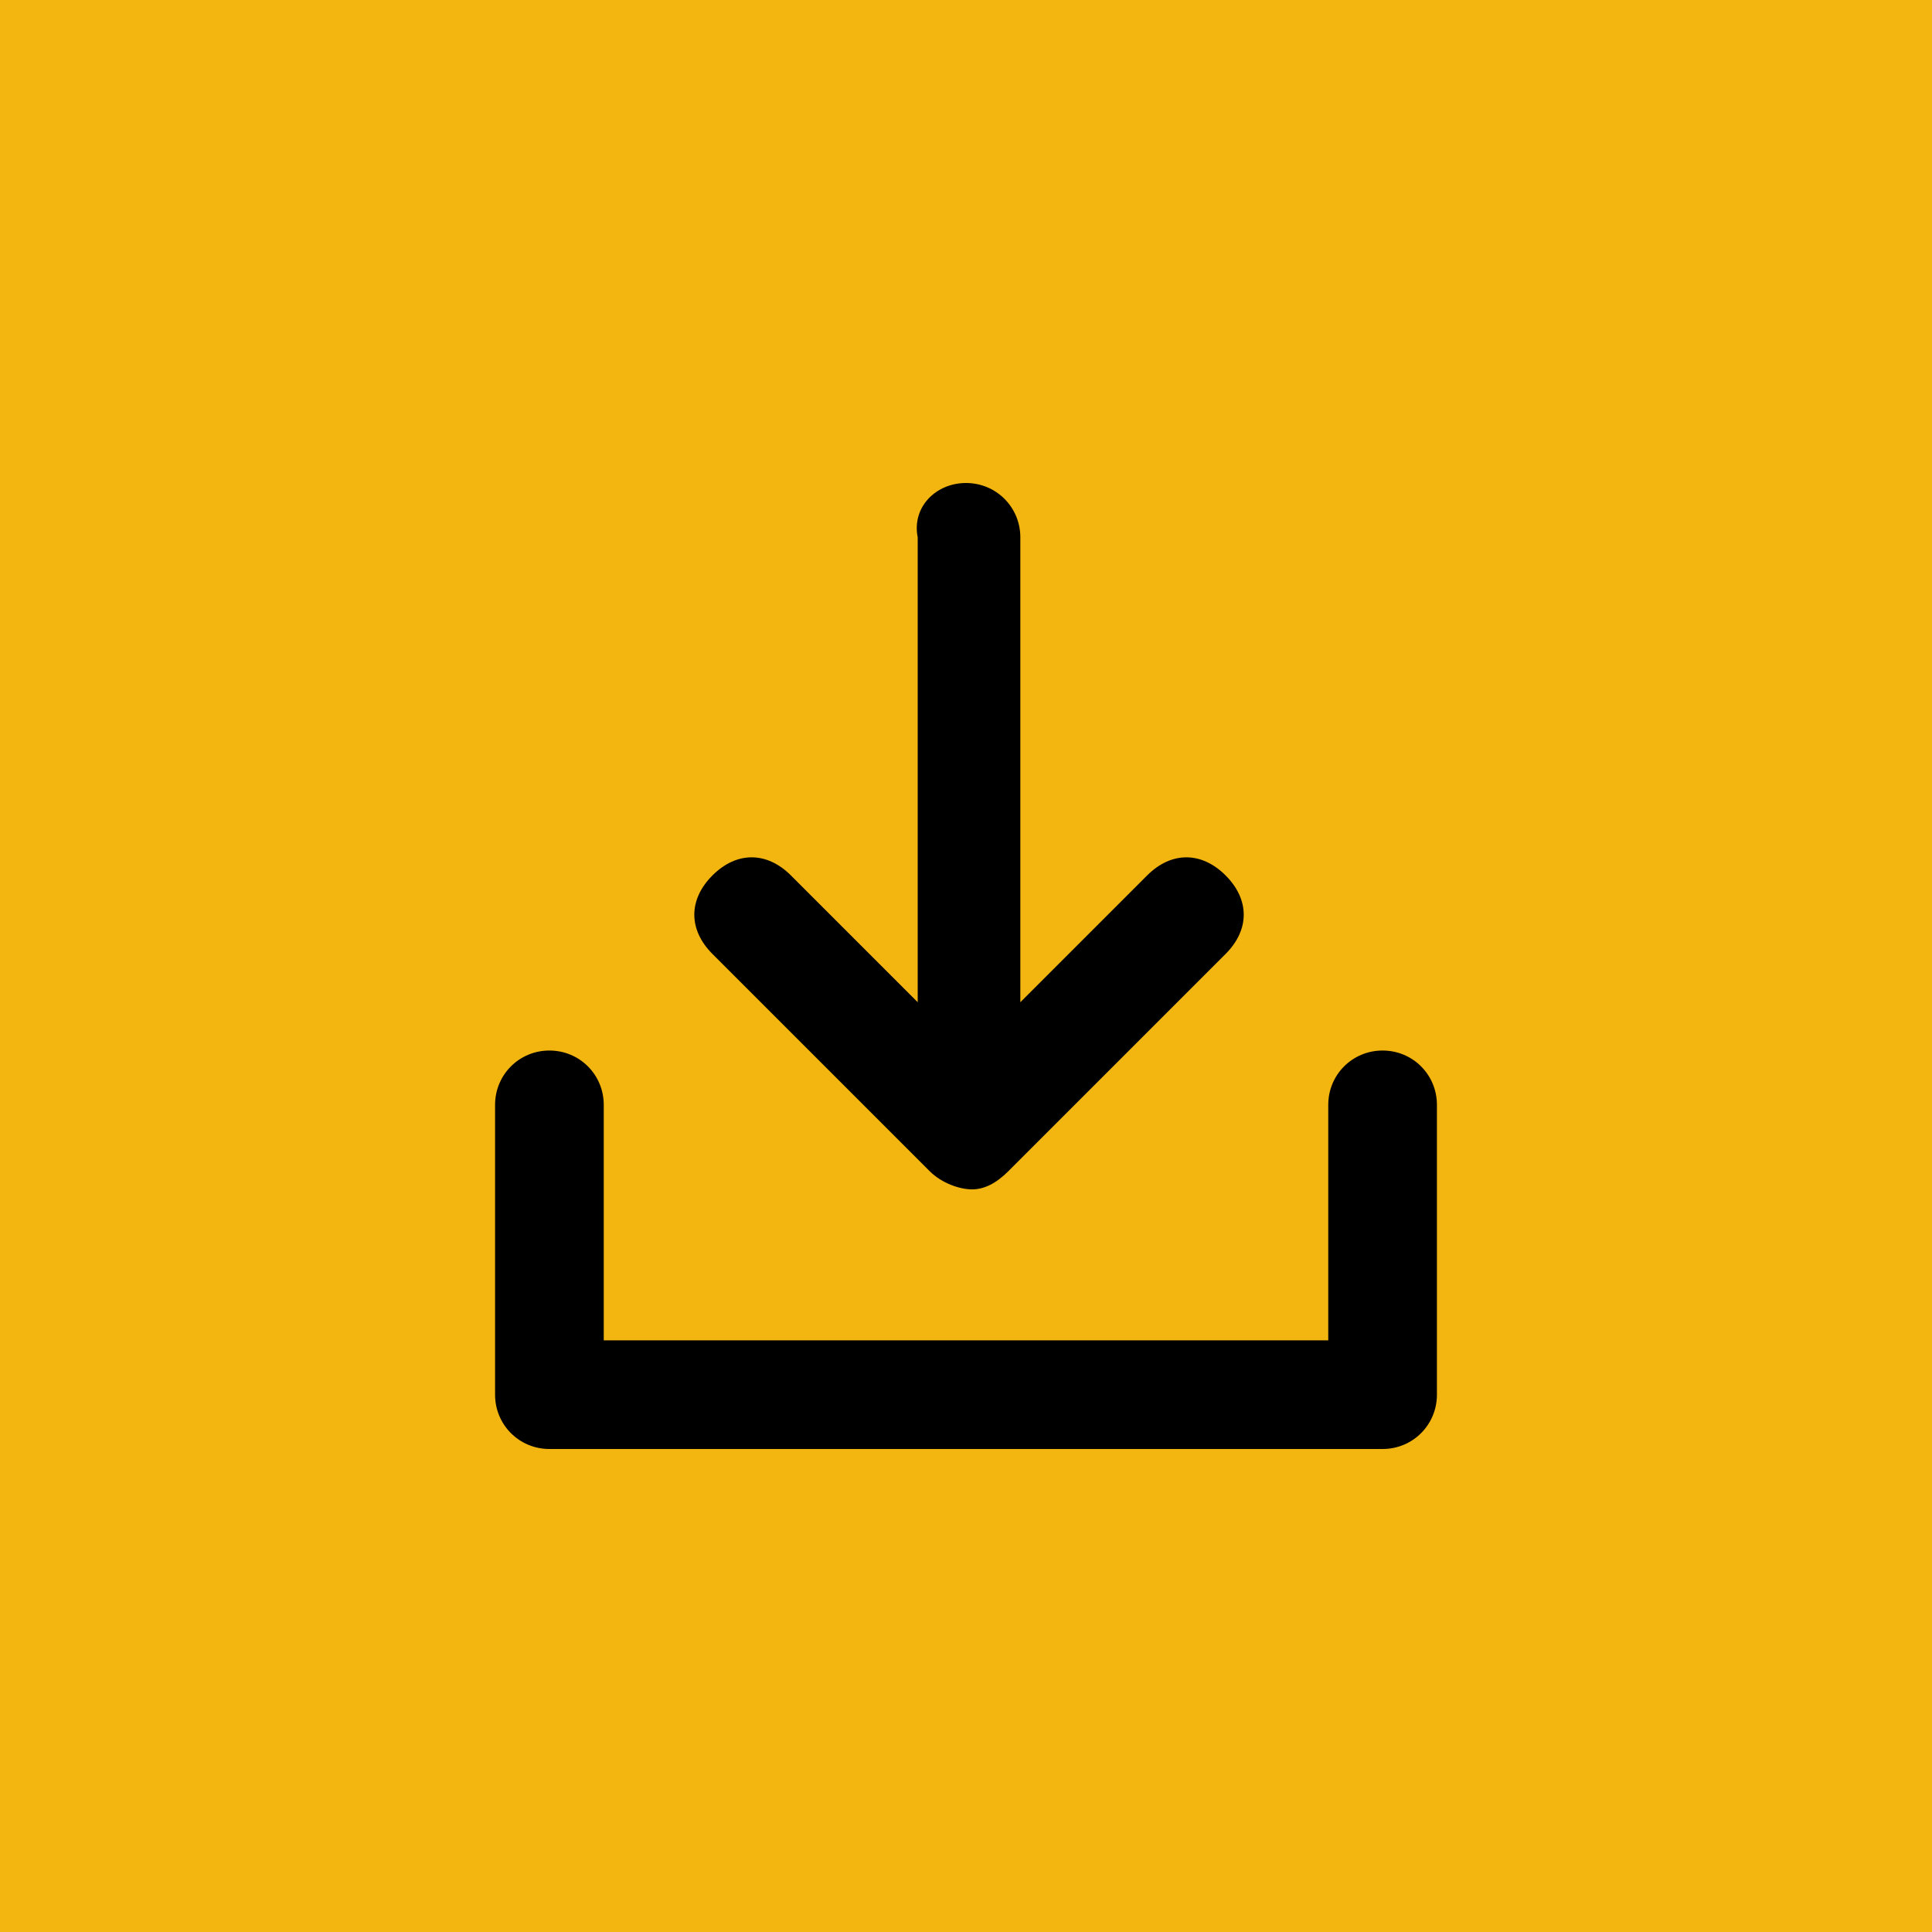 <?xml version="1.0" encoding="utf-8"?>
<!-- Generator: Adobe Illustrator 18.1.1, SVG Export Plug-In . SVG Version: 6.00 Build 0)  -->
<!DOCTYPE svg PUBLIC "-//W3C//DTD SVG 1.1//EN" "http://www.w3.org/Graphics/SVG/1.1/DTD/svg11.dtd">
<svg version="1.1" id="Capa_1" xmlns="http://www.w3.org/2000/svg" xmlns:xlink="http://www.w3.org/1999/xlink" x="0px" y="0px"
	 width="32px" height="32px" viewBox="0 0 32 32" enable-background="new 0 0 32 32" xml:space="preserve">
<rect x="0" fill-rule="evenodd" clip-rule="evenodd" fill="#F3B610" width="32" height="32"/>
<g>
	<path fill-rule="evenodd" clip-rule="evenodd" d="M22.9,17.4c0.5,0,0.9,0.4,0.9,0.9v4.8c0,0.5-0.4,0.9-0.9,0.9H9.1
		c-0.5,0-0.9-0.4-0.9-0.9v-4.8c0-0.5,0.4-0.9,0.9-0.9c0.5,0,0.9,0.4,0.9,0.9v3.9h12v-3.9C22,17.8,22.4,17.4,22.9,17.4z"/>
	<path fill-rule="evenodd" clip-rule="evenodd" d="M15.4,19.4l-3.6-3.6c-0.4-0.4-0.4-0.9,0-1.3c0.4-0.4,0.9-0.4,1.3,0l2.1,2.1V8.9
		C15.1,8.4,15.5,8,16,8s0.9,0.4,0.9,0.9v7.7l2.1-2.1c0.4-0.4,0.9-0.4,1.3,0c0.4,0.4,0.4,0.9,0,1.3l-3.6,3.6
		c-0.2,0.2-0.4,0.3-0.6,0.3S15.6,19.6,15.4,19.4z"/>
</g>
</svg>
